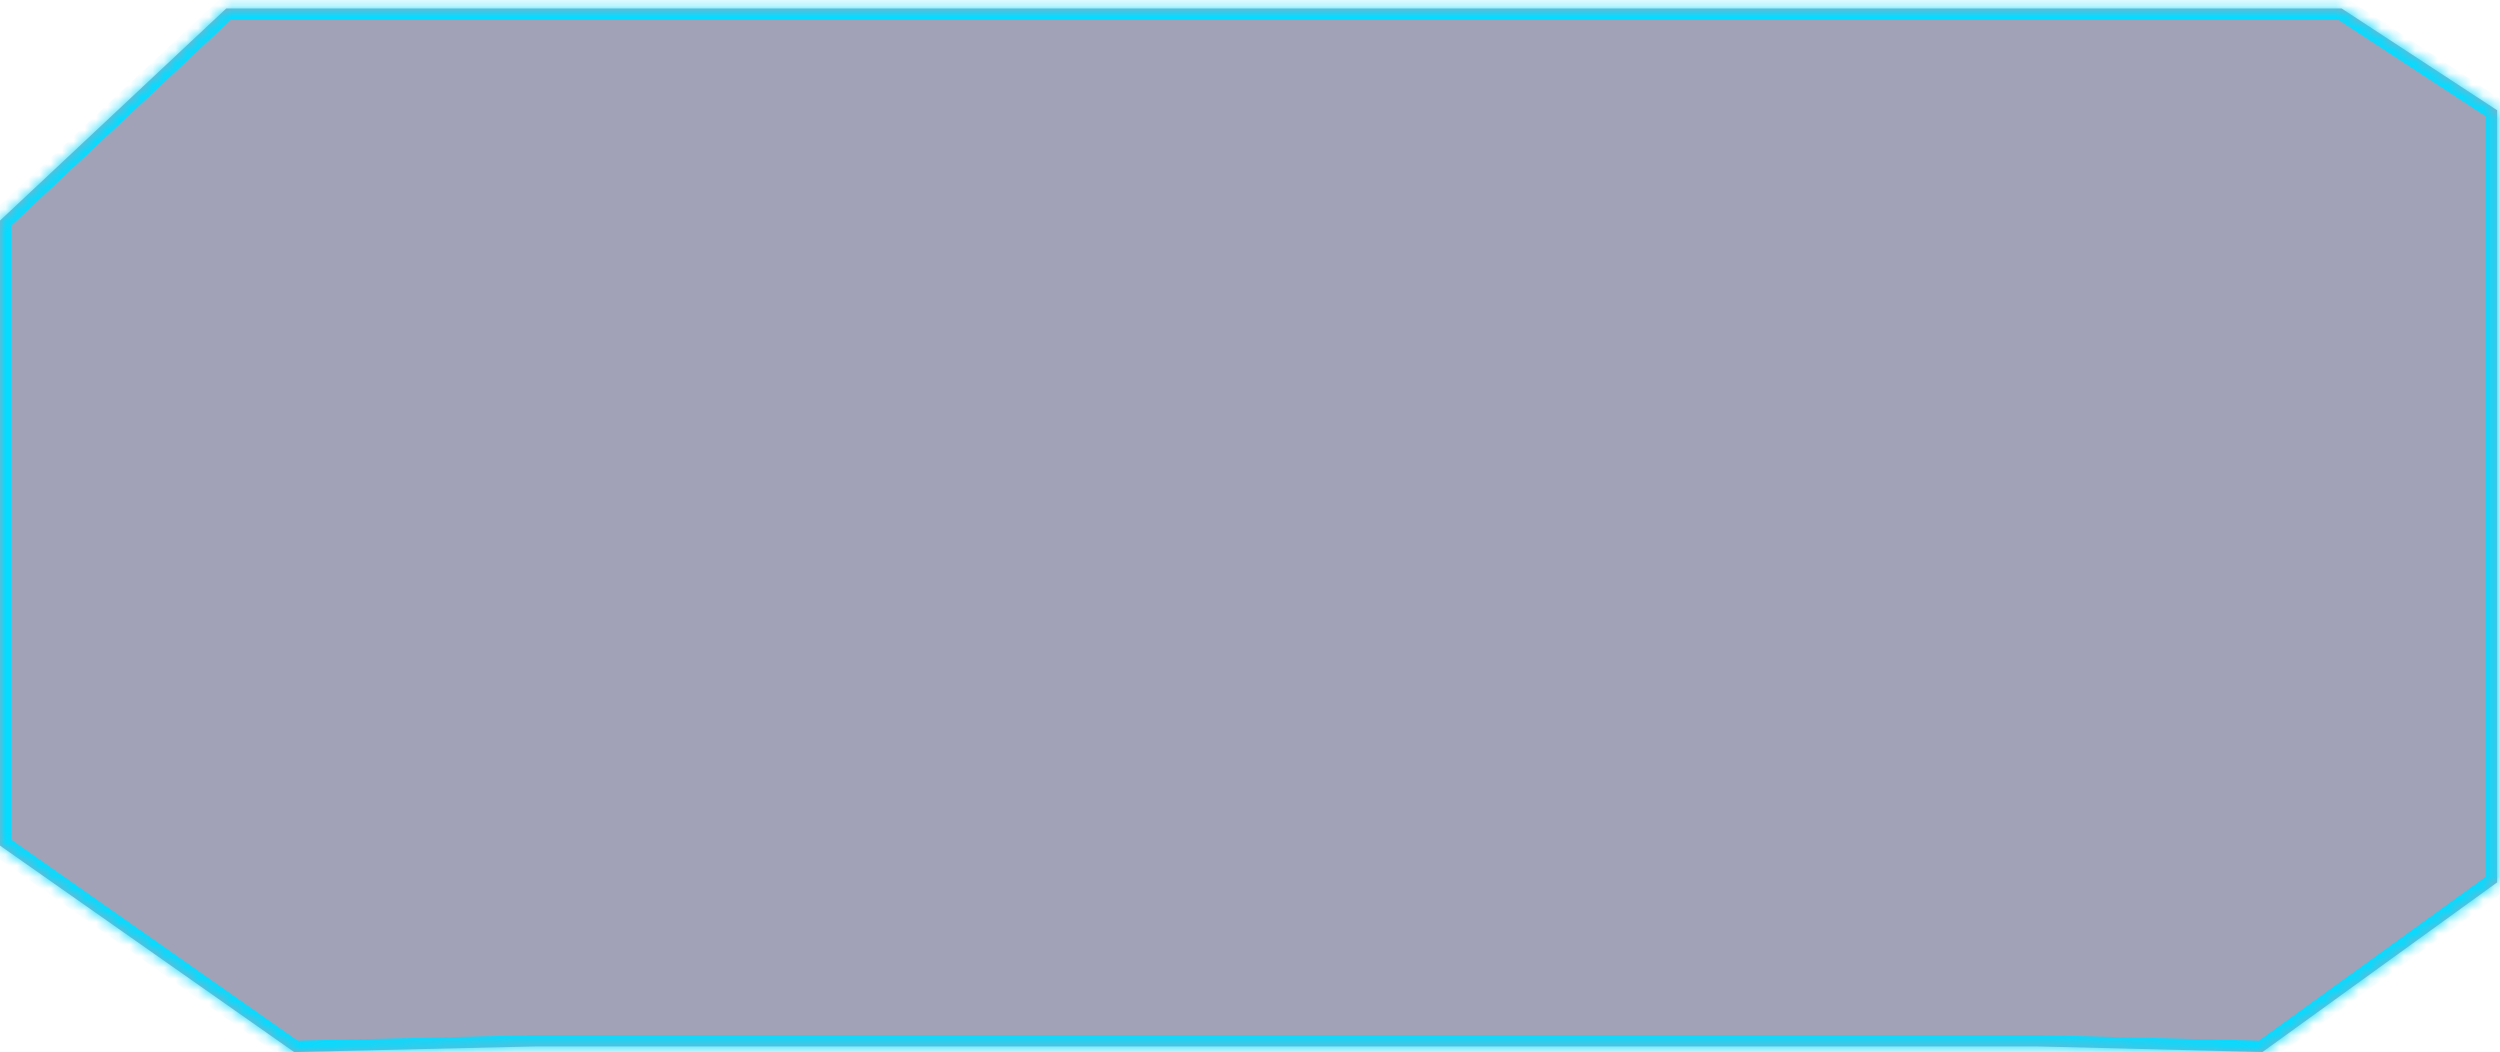 ﻿<?xml version="1.0" encoding="utf-8"?>
<svg version="1.1" xmlns:xlink="http://www.w3.org/1999/xlink" width="221px" height="93px" xmlns="http://www.w3.org/2000/svg">
  <defs>
    <mask fill="white" id="clip444">
      <path d="M 0 19.5  L 20 0.75  L 207 0.75  L 220.75 9.75  L 220.75 78  L 200 93  L 180 92.5  L 47.5 92.5  L 26 93  L 0 74.75  L 0 19.5  Z " fill-rule="evenodd" />
    </mask>
  </defs>
  <g transform="matrix(1 0 0 1 -608 -174 )">
    <path d="M 0 19.5  L 20 0.75  L 207 0.75  L 220.75 9.75  L 220.75 78  L 200 93  L 180 92.5  L 47.5 92.5  L 26 93  L 0 74.75  L 0 19.5  Z " fill-rule="nonzero" fill="#01033d" stroke="none" fill-opacity="0.369" transform="matrix(1 0 0 1 608 174 )" />
    <path d="M 0 19.5  L 20 0.75  L 207 0.75  L 220.75 9.75  L 220.75 78  L 200 93  L 180 92.5  L 47.5 92.5  L 26 93  L 0 74.75  L 0 19.5  Z " stroke-width="2" stroke="#07dbff" fill="none" transform="matrix(1 0 0 1 608 174 )" mask="url(#clip444)" />
  </g>
</svg>